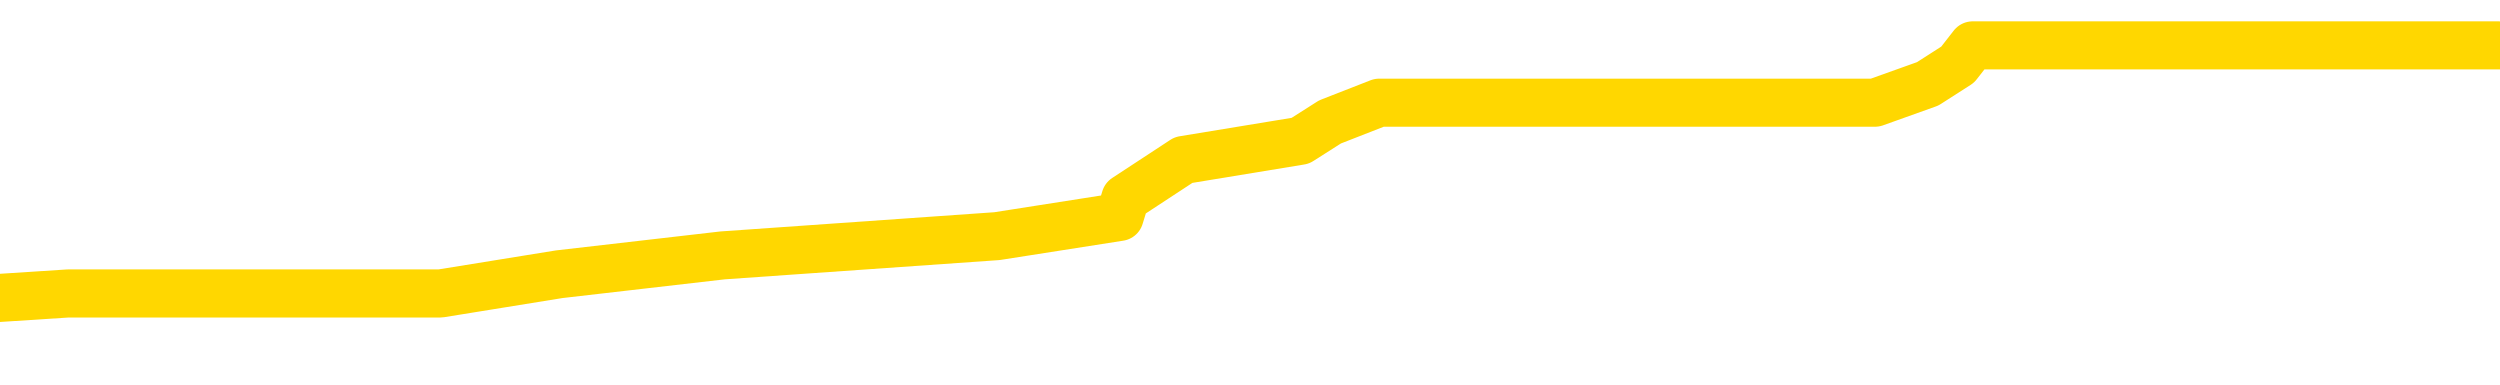 <svg xmlns="http://www.w3.org/2000/svg" version="1.1" viewBox="0 0 6500 1000">
	<path fill="none" stroke="gold" stroke-width="125" stroke-linecap="round" stroke-linejoin="round" d="M0 141050  L-1011696 141050 L-1011512 141000 L-1011022 140901 L-1010728 140852 L-1010417 140753 L-1010182 140703 L-1010129 140604 L-1010070 140505 L-1009916 140455 L-1009876 140356 L-1009743 140307 L-1009451 140257 L-1008910 140257 L-1008300 140208 L-1008252 140208 L-1007612 140158 L-1007579 140158 L-1007053 140158 L-1006920 140109 L-1006530 140009 L-1006202 139910 L-1006085 139811 L-1005874 139712 L-1005157 139712 L-1004587 139663 L-1004480 139663 L-1004305 139613 L-1004084 139514 L-1003682 139464 L-1003656 139365 L-1002729 139266 L-1002641 139167 L-1002559 139068 L-1002489 138969 L-1002191 138919 L-1002039 138820 L-1000149 138870 L-1000048 138870 L-999786 138870 L-999492 138919 L-999351 138820 L-999102 138820 L-999067 138771 L-998908 138721 L-998445 138622 L-998192 138572 L-997980 138473 L-997728 138424 L-997379 138374 L-996452 138275 L-996358 138176 L-995947 138126 L-994777 138027 L-993588 137978 L-993495 137879 L-993468 137779 L-993202 137680 L-992903 137581 L-992774 137482 L-992737 137383 L-991922 137383 L-991538 137433 L-990478 137482 L-990416 137482 L-990151 138473 L-989680 139415 L-989488 140356 L-989224 141298 L-988887 141248 L-988752 141199 L-988296 141149 L-987553 141100 L-987535 141050 L-987370 140951 L-987302 140951 L-986786 140901 L-985757 140901 L-985561 140852 L-985072 140802 L-984710 140753 L-984302 140753 L-983916 140802 L-982212 140802 L-982114 140802 L-982043 140802 L-981981 140802 L-981797 140753 L-981460 140753 L-980820 140703 L-980743 140654 L-980682 140654 L-980495 140604 L-980416 140604 L-980238 140555 L-980219 140505 L-979989 140505 L-979601 140455 L-978713 140455 L-978673 140406 L-978585 140356 L-978558 140257 L-977550 140208 L-977400 140109 L-977376 140059 L-977243 140009 L-977203 139960 L-975945 139910 L-975887 139910 L-975347 139861 L-975295 139861 L-975248 139861 L-974853 139811 L-974713 139762 L-974514 139712 L-974367 139712 L-974202 139712 L-973926 139762 L-973567 139762 L-973014 139712 L-972369 139663 L-972111 139563 L-971957 139514 L-971556 139464 L-971516 139415 L-971395 139365 L-971333 139415 L-971319 139415 L-971226 139415 L-970933 139365 L-970781 139167 L-970451 139068 L-970373 138969 L-970297 138919 L-970071 138771 L-970004 138671 L-969776 138572 L-969724 138473 L-969559 138424 L-968553 138374 L-968370 138325 L-967819 138275 L-967426 138176 L-967029 138126 L-966178 138027 L-966100 137978 L-965521 137928 L-965080 137928 L-964839 137879 L-964682 137879 L-964281 137779 L-964260 137779 L-963815 137730 L-963410 137680 L-963274 137581 L-963099 137482 L-962963 137383 L-962712 137284 L-961712 137234 L-961630 137185 L-961495 137135 L-961456 137086 L-960566 137036 L-960351 136987 L-959907 136937 L-959790 136888 L-959733 136838 L-959057 136838 L-958957 136788 L-958928 136788 L-957586 136739 L-957180 136689 L-957141 136640 L-956212 136590 L-956114 136541 L-955981 136491 L-955577 136442 L-955551 136392 L-955458 136342 L-955242 136293 L-954831 136194 L-953677 136095 L-953385 135996 L-953357 135896 L-952748 135847 L-952498 135748 L-952479 135698 L-951549 135649 L-951498 135550 L-951376 135500 L-951358 135401 L-951202 135351 L-951027 135252 L-950890 135203 L-950834 135153 L-950726 135104 L-950641 135054 L-950407 135004 L-950332 134955 L-950024 134905 L-949906 134856 L-949736 134806 L-949645 134757 L-949543 134757 L-949519 134707 L-949442 134707 L-949344 134608 L-948977 134558 L-948873 134509 L-948369 134459 L-947918 134410 L-947879 134360 L-947855 134311 L-947815 134261 L-947686 134212 L-947585 134162 L-947143 134112 L-946861 134063 L-946269 134013 L-946138 133964 L-945864 133865 L-945711 133815 L-945558 133766 L-945473 133666 L-945395 133617 L-945209 133567 L-945159 133567 L-945131 133518 L-945052 133468 L-945028 133419 L-944745 133320 L-944141 133221 L-943146 133171 L-942848 133121 L-942114 133072 L-941870 133022 L-941780 132973 L-941202 132923 L-940504 132874 L-939752 132824 L-939433 132775 L-939050 132675 L-938973 132626 L-938339 132576 L-938153 132527 L-938066 132527 L-937936 132527 L-937623 132477 L-937574 132428 L-937432 132378 L-937410 132329 L-936442 132279 L-935897 132229 L-935419 132229 L-935358 132229 L-935034 132229 L-935013 132180 L-934950 132180 L-934740 132130 L-934663 132081 L-934609 132031 L-934586 131982 L-934547 131932 L-934531 131883 L-933774 131833 L-933757 131783 L-932958 131734 L-932806 131684 L-931900 131635 L-931394 131585 L-931165 131486 L-931123 131486 L-931008 131437 L-930832 131387 L-930077 131437 L-929943 131387 L-929779 131337 L-929460 131288 L-929284 131189 L-928262 131090 L-928239 130991 L-927988 130941 L-927775 130842 L-927141 130792 L-926903 130693 L-926870 130594 L-926692 130495 L-926612 130396 L-926522 130346 L-926458 130247 L-926017 130148 L-925994 130099 L-925453 130049 L-925197 130000 L-924702 129950 L-923825 129900 L-923788 129851 L-923736 129801 L-923695 129752 L-923577 129702 L-923301 129653 L-923094 129554 L-922897 129454 L-922874 129355 L-922823 129256 L-922784 129207 L-922706 129157 L-922109 129058 L-922048 129008 L-921945 128959 L-921791 128909 L-921159 128860 L-920478 128810 L-920175 128711 L-919829 128662 L-919631 128612 L-919583 128513 L-919262 128463 L-918635 128414 L-918488 128364 L-918452 128315 L-918394 128265 L-918317 128166 L-918076 128166 L-917988 128116 L-917894 128067 L-917600 128017 L-917466 127968 L-917405 127918 L-917369 127819 L-917096 127819 L-916090 127770 L-915915 127720 L-915864 127720 L-915571 127670 L-915379 127571 L-915046 127522 L-914539 127472 L-913977 127373 L-913962 127274 L-913946 127224 L-913845 127125 L-913731 127026 L-913692 126927 L-913654 126878 L-913588 126878 L-913560 126828 L-913421 126878 L-913128 126878 L-913078 126878 L-912973 126878 L-912709 126828 L-912244 126778 L-912099 126778 L-912045 126679 L-911988 126630 L-911797 126580 L-911431 126531 L-911217 126531 L-911022 126531 L-910964 126531 L-910905 126432 L-910751 126382 L-910482 126333 L-910052 126580 L-910036 126580 L-909960 126531 L-909895 126481 L-909766 126134 L-909742 126085 L-909458 126035 L-909410 125986 L-909356 125936 L-908893 125887 L-908855 125887 L-908814 125837 L-908624 125787 L-908143 125738 L-907656 125688 L-907640 125639 L-907602 125589 L-907345 125540 L-907268 125441 L-907038 125391 L-907022 125292 L-906728 125193 L-906285 125143 L-905838 125094 L-905334 125044 L-905180 124995 L-904893 124945 L-904853 124846 L-904522 124796 L-904300 124747 L-903783 124648 L-903707 124598 L-903460 124499 L-903265 124400 L-903205 124350 L-902429 124301 L-902355 124301 L-902124 124251 L-902108 124251 L-902046 124202 L-901850 124152 L-901386 124152 L-901363 124103 L-901233 124103 L-899932 124103 L-899916 124103 L-899838 124053 L-899745 124053 L-899528 124053 L-899375 124003 L-899197 124053 L-899143 124103 L-898856 124152 L-898816 124152 L-898447 124152 L-898007 124152 L-897824 124152 L-897503 124103 L-897207 124103 L-896761 124003 L-896690 123954 L-896227 123855 L-895789 123805 L-895607 123756 L-894153 123657 L-894021 123607 L-893564 123508 L-893338 123458 L-892952 123359 L-892435 123260 L-891481 123161 L-890687 123062 L-890012 123012 L-889587 122913 L-889276 122864 L-889046 122715 L-888363 122566 L-888349 122418 L-888140 122220 L-888118 122170 L-887943 122071 L-886993 122021 L-886725 121922 L-885910 121873 L-885599 121774 L-885562 121724 L-885504 121625 L-884888 121575 L-884250 121476 L-882624 121427 L-881950 121377 L-881308 121377 L-881230 121377 L-881174 121377 L-881138 121377 L-881110 121328 L-880998 121228 L-880980 121179 L-880957 121129 L-880804 121080 L-880750 120981 L-880672 120931 L-880553 120882 L-880455 120832 L-880338 120782 L-880069 120683 L-879799 120634 L-879781 120535 L-879582 120485 L-879435 120386 L-879208 120336 L-879074 120287 L-878765 120237 L-878705 120188 L-878352 120089 L-878003 120039 L-877902 119990 L-877838 119890 L-877778 119841 L-877394 119742 L-877013 119692 L-876909 119643 L-876648 119593 L-876377 119494 L-876218 119444 L-876186 119395 L-876124 119345 L-875982 119296 L-875798 119246 L-875754 119197 L-875466 119197 L-875450 119147 L-875216 119147 L-875156 119098 L-875117 119098 L-874537 119048 L-874404 118999 L-874380 118800 L-874362 118453 L-874345 118057 L-874328 117661 L-874304 117264 L-874288 116967 L-874267 116620 L-874250 116273 L-874227 116075 L-874210 115877 L-874189 115728 L-874172 115629 L-874123 115480 L-874051 115332 L-874016 115084 L-873992 114886 L-873957 114687 L-873915 114489 L-873878 114390 L-873862 114192 L-873838 114043 L-873801 113944 L-873784 113795 L-873761 113696 L-873743 113597 L-873725 113498 L-873709 113399 L-873680 113250 L-873654 113102 L-873608 113052 L-873592 112953 L-873550 112903 L-873502 112804 L-873431 112705 L-873416 112606 L-873400 112507 L-873338 112457 L-873298 112408 L-873259 112358 L-873093 112309 L-873028 112259 L-873012 112210 L-872968 112111 L-872909 112061 L-872697 112011 L-872663 111962 L-872621 111912 L-872543 111863 L-872006 111813 L-871927 111764 L-871823 111665 L-871735 111615 L-871558 111565 L-871208 111516 L-871052 111466 L-870614 111417 L-870457 111367 L-870327 111318 L-869624 111219 L-869422 111169 L-868462 111070 L-867980 111020 L-867880 111020 L-867788 110971 L-867543 110921 L-867470 110872 L-867027 110773 L-866931 110723 L-866916 110673 L-866900 110624 L-866875 110574 L-866409 110525 L-866192 110475 L-866053 110426 L-865759 110376 L-865670 110327 L-865629 110277 L-865599 110227 L-865427 110178 L-865368 110128 L-865292 110079 L-865211 110029 L-865141 110029 L-864832 109980 L-864747 109930 L-864533 109881 L-864498 109831 L-863814 109781 L-863716 109732 L-863511 109682 L-863464 109633 L-863186 109583 L-863123 109534 L-863106 109435 L-863028 109385 L-862720 109286 L-862696 109236 L-862642 109137 L-862619 109088 L-862497 109038 L-862361 108939 L-862117 108889 L-861991 108889 L-861344 108840 L-861328 108840 L-861304 108840 L-861123 108741 L-861047 108691 L-860955 108642 L-860528 108592 L-860112 108543 L-859719 108444 L-859640 108394 L-859621 108344 L-859258 108295 L-859021 108245 L-858793 108196 L-858480 108146 L-858402 108097 L-858322 107998 L-858143 107898 L-858128 107849 L-857862 107750 L-857782 107700 L-857552 107651 L-857326 107601 L-857010 107601 L-856835 107552 L-856474 107552 L-856082 107502 L-856013 107403 L-855949 107353 L-855809 107254 L-855757 107205 L-855655 107106 L-855154 107056 L-854956 107006 L-854710 106957 L-854524 106907 L-854225 106858 L-854148 106808 L-853982 106709 L-853098 106660 L-853069 106560 L-852946 106461 L-852368 106412 L-852290 106362 L-851576 106362 L-851265 106362 L-851051 106362 L-851035 106362 L-850648 106362 L-850123 106263 L-849677 106214 L-849347 106164 L-849195 106114 L-848869 106114 L-848690 106065 L-848609 106065 L-848403 105966 L-848227 105916 L-847298 105867 L-846409 105817 L-846370 105768 L-846142 105768 L-845763 105718 L-844975 105668 L-844741 105619 L-844665 105569 L-844307 105520 L-843736 105421 L-843469 105371 L-843082 105322 L-842978 105322 L-842808 105322 L-842190 105322 L-841979 105322 L-841671 105322 L-841618 105272 L-841490 105222 L-841437 105173 L-841318 105123 L-840982 105024 L-840022 104975 L-839891 104876 L-839689 104826 L-839058 104777 L-838747 104727 L-838333 104677 L-838305 104628 L-838160 104578 L-837740 104529 L-836407 104529 L-836361 104479 L-836232 104380 L-836215 104331 L-835637 104231 L-835432 104182 L-835402 104132 L-835361 104083 L-835304 104033 L-835266 103984 L-835188 103934 L-835045 103885 L-834591 103835 L-834472 103785 L-834187 103736 L-833814 103686 L-833718 103637 L-833391 103587 L-833037 103538 L-832867 103488 L-832820 103439 L-832711 103389 L-832622 103339 L-832594 103290 L-832517 103191 L-832214 103141 L-832180 103042 L-832109 102993 L-831741 102943 L-831405 102893 L-831324 102893 L-831105 102844 L-830933 102794 L-830905 102745 L-830408 102695 L-829859 102596 L-828979 102547 L-828880 102447 L-828803 102398 L-828529 102348 L-828281 102249 L-828208 102200 L-828146 102101 L-828027 102051 L-827985 102001 L-827875 101952 L-827798 101853 L-827097 101803 L-826852 101754 L-826812 101704 L-826656 101655 L-826056 101655 L-825829 101655 L-825737 101655 L-825262 101655 L-824665 101555 L-824145 101506 L-824124 101456 L-823979 101407 L-823659 101407 L-823117 101407 L-822885 101407 L-822714 101407 L-822228 101357 L-822000 101308 L-821915 101258 L-821569 101209 L-821243 101209 L-820720 101159 L-820393 101110 L-819792 101060 L-819595 100961 L-819543 100911 L-819502 100862 L-819221 100812 L-818537 100713 L-818226 100664 L-818201 100564 L-818010 100515 L-817788 100465 L-817701 100416 L-817038 100317 L-817014 100267 L-816792 100168 L-816462 100118 L-816110 100019 L-815905 99970 L-815672 99871 L-815415 99821 L-815225 99722 L-815178 99672 L-814951 99623 L-814916 99573 L-814760 99524 L-814545 99474 L-814372 99425 L-814281 99375 L-814003 99326 L-813760 99276 L-813444 99226 L-813018 99226 L-812981 99226 L-812497 99226 L-812264 99226 L-812052 99177 L-811826 99127 L-811276 99127 L-811029 99078 L-810195 99078 L-810139 99028 L-810118 98979 L-809960 98929 L-809498 98880 L-809457 98830 L-809117 98731 L-808984 98681 L-808761 98632 L-808189 98582 L-807717 98533 L-807523 98483 L-807330 98434 L-807140 98384 L-807039 98334 L-806670 98285 L-806624 98235 L-806543 98186 L-805249 98136 L-805201 98087 L-804933 98087 L-804787 98087 L-804237 98087 L-804120 98037 L-804038 97988 L-803679 97938 L-803455 97888 L-803174 97839 L-802845 97740 L-802337 97690 L-802224 97641 L-802145 97591 L-801981 97542 L-801687 97542 L-801218 97542 L-801021 97591 L-800971 97591 L-800321 97542 L-800199 97492 L-799745 97492 L-799709 97443 L-799241 97393 L-799130 97343 L-799114 97294 L-798898 97294 L-798717 97244 L-798186 97244 L-797156 97244 L-796956 97195 L-796498 97145 L-795550 97046 L-795451 96997 L-795097 96897 L-795037 96848 L-795022 96798 L-794987 96749 L-794617 96699 L-794497 96650 L-794255 96600 L-794092 96551 L-793904 96501 L-793783 96451 L-792713 96352 L-791855 96303 L-791642 96204 L-791545 96154 L-791371 96055 L-791038 96005 L-790966 95956 L-790908 95906 L-790733 95906 L-790344 95857 L-790109 95807 L-789998 95758 L-789881 95708 L-788900 95659 L-788874 95609 L-788280 95510 L-788247 95510 L-788099 95460 L-787814 95411 L-786903 95411 L-785956 95411 L-785803 95361 L-785701 95361 L-785569 95312 L-785426 95262 L-785400 95213 L-785286 95163 L-785067 95113 L-784386 95064 L-784257 95014 L-783953 94965 L-783713 94866 L-783381 94816 L-782742 94767 L-782400 94667 L-782338 94618 L-782182 94618 L-781261 94618 L-780790 94618 L-780747 94618 L-780734 94568 L-780692 94519 L-780670 94469 L-780644 94420 L-780500 94370 L-780077 94321 L-779742 94321 L-779551 94271 L-779122 94271 L-778934 94222 L-778545 94122 L-778011 94073 L-777638 94023 L-777617 94023 L-777367 93974 L-777249 93924 L-777173 93875 L-777037 93825 L-776998 93776 L-776918 93726 L-776523 93676 L-776027 93627 L-775916 93528 L-775742 93478 L-775434 93429 L-774987 93379 L-774664 93330 L-774521 93230 L-774094 93131 L-773941 93032 L-773886 92933 L-773072 92884 L-773052 92834 L-772680 92784 L-772623 92784 L-771494 92735 L-771427 92735 L-770868 92685 L-770674 92636 L-770537 92586 L-770304 92537 L-769957 92487 L-769922 92388 L-769887 92338 L-769819 92239 L-769470 92190 L-769298 92140 L-768813 92091 L-768796 92041 L-768471 91992 L-768314 91942 L-767173 91843 L-767148 91793 L-766956 91694 L-766763 91645 L-766513 91595 L-766495 91546 L-765475 91496 L-765178 91446 L-765102 91397 L-764966 91298 L-764790 91248 L-764213 91149 L-763998 91100 L-763934 91050 L-763803 91000 L-763767 90901 L-763243 90852 L-763105 110376 L-763091 110376 L-763068 110376 L-763048 110376 L-762821 90802 L-762045 90802 L-762003 90802 L-761636 90802 L-761557 90753 L-761505 90703 L-760832 90654 L-760090 90604 L-759665 90604 L-759217 90555 L-758156 90505 L-757844 90406 L-757434 90406 L-757362 90356 L-756838 90356 L-756743 90356 L-756725 90356 L-756280 90307 L-756095 90208 L-755315 90109 L-754642 90059 L-754230 89910 L-753998 89811 L-753858 89762 L-753776 89663 L-753756 89613 L-753680 89613 L-753552 89563 L-753235 89613 L-753010 89613 L-752685 89563 L-752623 89563 L-752253 89563 L-752220 89563 L-752011 89563 L-751344 89563 L-751267 89563 L-751109 89464 L-750998 89464 L-750671 89415 L-750517 89365 L-750176 89365 L-750119 89266 L-749780 89167 L-749577 89117 L-749524 89018 L-748147 88969 L-748018 88919 L-747584 88870 L-747264 88820 L-746436 88721 L-746313 88671 L-745582 88572 L-745426 88473 L-745385 88424 L-745332 88374 L-745308 88325 L-745194 88275 L-744898 88225 L-744608 88176 L-744554 88126 L-744433 88077 L-744403 88027 L-744303 87978 L-743859 87978 L-743708 87928 L-742872 87928 L-742330 87879 L-741996 87879 L-741980 87829 L-741904 87779 L-741788 87730 L-741594 87680 L-741329 87631 L-740495 87581 L-740398 87532 L-739877 87482 L-739835 87433 L-739736 87383 L-738908 87383 L-738773 87333 L-738434 87333 L-737880 87284 L-737500 87234 L-737337 87185 L-737027 87135 L-736215 87086 L-735909 87036 L-735640 87036 L-735319 87036 L-734998 87086 L-734722 87086 L-733894 86987 L-733798 86937 L-733706 86788 L-733601 86640 L-733215 86491 L-732735 86392 L-732718 86342 L-732600 86293 L-732232 86194 L-732137 86144 L-731303 86045 L-731226 85996 L-730926 85946 L-730836 85896 L-730428 85797 L-730318 85698 L-729619 85649 L-729146 85599 L-729086 85550 L-728867 85450 L-728593 85401 L-728480 85351 L-727453 85302 L-727066 85252 L-727046 85203 L-726713 85153 L-726469 85104 L-726035 85054 L-725925 85004 L-725808 84955 L-725356 84856 L-724766 84806 L-724429 84757 L-722536 84707 L-722423 84608 L-722211 84558 L-720892 84509 L-720786 73359 L-720720 62358 L-720684 52200 L-720622 52200 L-720122 63250 L-719447 74152 L-719425 84212 L-719155 84112 L-718187 84112 L-717498 84063 L-717336 84013 L-716795 83964 L-716705 83914 L-715686 83865 L-714738 83766 L-714372 83815 L-714270 83865 L-713681 83865 L-713622 83865 L-713522 83815 L-713081 83716 L-712974 83666 L-712532 83617 L-711532 83468 L-711276 83320 L-711173 83171 L-711043 83072 L-710676 82973 L-710095 82874 L-710064 82824 L-709749 82775 L-707766 82725 L-707650 82675 L-707583 82675 L-707224 82626 L-705605 82576 L-705428 82576 L-705283 82576 L-704461 82626 L-704408 82675 L-704354 82675 L-703919 82675 L-702939 82725 L-702865 82725 L-701781 82675 L-701567 82675 L-700851 82576 L-700463 82527 L-700244 82428 L-699925 82329 L-699431 82229 L-699303 82180 L-699074 82081 L-698842 81982 L-698783 81932 L-698493 81883 L-698221 81783 L-697191 81734 L-695526 81684 L-695107 81635 L-694970 81585 L-694813 81585 L-694508 81536 L-694280 81437 L-694122 81387 L-693962 81288 L-693793 81189 L-693746 81139 L-693693 81090 L-693671 81090 L-693285 81040 L-693035 81040 L-692765 81040 L-692604 81040 L-692514 81040 L-690855 81040 L-690690 81090 L-690310 81040 L-689850 81040 L-689241 80941 L-688148 80891 L-687716 80842 L-687685 80792 L-687623 80743 L-687605 80693 L-685901 80644 L-685859 80594 L-685393 80545 L-685206 80495 L-685174 80396 L-684579 80346 L-684529 80297 L-684206 80247 L-684156 80198 L-683945 80148 L-683927 80099 L-683661 80000 L-683608 79950 L-683139 79900 L-682629 79801 L-682550 79801 L-682256 79752 L-682239 79702 L-682201 79653 L-682130 79603 L-681973 79554 L-681026 79554 L-680970 79554 L-680449 79554 L-680257 79504 L-680156 79504 L-679930 79454 L-679420 79454 L-679032 80792 L-678963 80792 L-678614 80743 L-678257 80693 L-677129 79256 L-677077 79157 L-676851 79108 L-676817 79058 L-676692 78959 L-676593 78959 L-676329 78959 L-675588 79008 L-675010 79008 L-674716 79008 L-674011 79008 L-673832 78959 L-673809 78959 L-673173 78909 L-672861 78860 L-672465 78860 L-672435 78810 L-672414 78761 L-672261 78711 L-671575 78711 L-671559 78711 L-671219 78711 L-670946 78662 L-670909 78612 L-670853 78513 L-670831 78463 L-670759 78414 L-670427 78364 L-670321 78315 L-670292 78216 L-670094 78166 L-669941 78116 L-669073 78067 L-668511 77968 L-668495 77968 L-668394 77918 L-668291 77968 L-668145 77968 L-668067 77968 L-668029 77918 L-667973 77869 L-667900 77819 L-667755 77770 L-667273 77770 L-666869 77720 L-666002 77770 L-665982 77770 L-665725 77770 L-665648 77770 L-665619 77720 L-665609 77621 L-665591 77571 L-665298 77522 L-665259 77472 L-665187 77423 L-665113 77373 L-664908 77324 L-664749 77175 L-664447 77026 L-664370 76828 L-664353 76679 L-664136 76580 L-663905 76580 L-663795 76630 L-663425 76679 L-663267 76679 L-663036 76679 L-662867 76679 L-662722 76630 L-662590 76580 L-661314 76481 L-660911 76382 L-660850 76333 L-660733 76233 L-660308 76184 L-660293 76085 L-660231 76035 L-659958 75936 L-659845 75887 L-659563 75787 L-659285 75738 L-658860 75639 L-658838 75589 L-658760 75540 L-658634 75490 L-658048 75441 L-657656 75391 L-657321 75341 L-656732 75292 L-656630 75292 L-656459 75242 L-656323 75242 L-655495 75193 L-654310 75143 L-654274 75094 L-654218 75094 L-653998 75044 L-653793 75044 L-653638 75044 L-653381 74995 L-653305 74945 L-652762 74895 L-652726 74846 L-652477 74796 L-652090 74747 L-651264 74697 L-650906 74648 L-650595 74648 L-650337 74598 L-650114 74549 L-649707 74499 L-649591 74449 L-649408 74400 L-649354 74400 L-649166 74350 L-648995 74301 L-648966 74251 L-648686 74202 L-648376 74152 L-648237 74103 L-647928 74053 L-647734 74053 L-647718 74003 L-646999 74003 L-646865 73904 L-646568 73855 L-646477 73805 L-645877 73805 L-645838 73756 L-645760 73706 L-645140 73657 L-644988 73557 L-644947 73508 L-644637 73458 L-644445 73409 L-644252 73310 L-644196 73211 L-643888 73161 L-643835 73111 L-643781 73161 L-643755 73161 L-643630 73161 L-642820 73111 L-642743 73062 L-642203 73012 L-641934 72963 L-641274 72913 L-640367 72864 L-640125 72814 L-639593 72765 L-639376 72715 L-638268 72765 L-638218 72765 L-637443 72765 L-636895 72715 L-636784 72666 L-636631 72566 L-636576 72517 L-636410 72467 L-636033 72418 L-635586 72368 L-635531 72319 L-635376 72269 L-634697 72220 L-634476 72170 L-633958 72120 L-633110 72021 L-633094 71972 L-631303 71922 L-630748 71873 L-630631 71823 L-629625 71774 L-629589 71724 L-629356 71724 L-629263 71724 L-629223 71724 L-628891 71674 L-628539 71625 L-628274 71526 L-627988 71476 L-627677 71377 L-627423 71278 L-627329 71228 L-626839 71179 L-626632 71129 L-626066 71080 L-625952 71129 L-625600 71080 L-625549 71080 L-625509 71080 L-624906 70981 L-624172 70882 L-623590 70782 L-623355 70683 L-622815 70535 L-622662 70436 L-622160 70386 L-621951 70287 L-621928 70287 L-621869 70237 L-620906 70237 L-620729 70188 L-620287 70138 L-620262 70039 L-620107 69990 L-620026 69990 L-619875 70039 L-619229 70039 L-619179 69990 L-618059 69940 L-617075 69890 L-617013 69841 L-616293 69791 L-615428 69742 L-615049 69692 L-614830 69692 L-614071 69643 L-614019 69593 L-613709 69494 L-612858 69494 L-612665 69444 L-612488 69395 L-612264 69395 L-612137 69345 L-611945 69345 L-611713 69296 L-611543 69345 L-611257 69296 L-610977 69296 L-610894 69246 L-610723 69197 L-610707 69098 L-610553 69048 L-610514 68999 L-609738 68949 L-609662 68949 L-609430 68850 L-609003 68800 L-608657 68751 L-608074 68701 L-607805 68701 L-607546 68701 L-607417 68602 L-607401 68553 L-607287 68503 L-607263 68453 L-607029 68404 L-606993 68354 L-605677 68354 L-605621 68305 L-604942 68206 L-604370 68206 L-604244 68206 L-604091 68206 L-604014 68206 L-603702 68107 L-603429 68057 L-603340 67958 L-603238 67958 L-602310 67908 L-602234 67908 L-601870 67908 L-601846 67859 L-601809 67809 L-601034 67710 L-600942 67661 L-600802 67611 L-600400 67561 L-600139 67561 L-599895 67611 L-599681 67561 L-599600 67561 L-599524 67561 L-599448 67561 L-599261 67611 L-599194 67611 L-598945 67611 L-598890 67561 L-598752 67512 L-598672 67413 L-598559 67363 L-598336 67314 L-598172 67264 L-598131 67215 L-597961 67165 L-597590 67115 L-597576 67066 L-597460 67016 L-596738 66967 L-596702 66917 L-596569 66917 L-596222 66868 L-595810 66868 L-595774 66868 L-595696 66818 L-595657 66769 L-595293 66719 L-595089 66669 L-595074 66620 L-594728 66570 L-594380 66570 L-594054 66570 L-593952 66521 L-593800 66521 L-593605 66471 L-593374 66471 L-593281 66471 L-593125 66471 L-593048 66471 L-593008 66422 L-592894 66372 L-592871 66323 L-592620 66323 L-592481 66223 L-591903 66075 L-591075 65976 L-590587 65877 L-590466 65827 L-590428 65777 L-590415 65728 L-590263 65629 L-590162 65530 L-589929 65480 L-589538 65381 L-589234 65332 L-589218 65282 L-589048 65232 L-588809 65133 L-588213 65133 L-587609 65084 L-587569 65084 L-587529 65084 L-587376 65034 L-587323 64985 L-587260 64935 L-587192 64886 L-587137 64786 L-587112 64737 L-587065 64687 L-586971 64588 L-586834 64539 L-586680 64489 L-586548 64440 L-586507 64440 L-586472 64390 L-586410 64340 L-586137 64241 L-585822 64192 L-585781 64093 L-585696 64043 L-585519 63994 L-585281 63944 L-584924 63894 L-584894 63845 L-584325 63795 L-584202 63746 L-583966 63696 L-583943 63696 L-583662 63647 L-583376 63647 L-583121 63647 L-582549 63597 L-582252 63548 L-582176 63498 L-581477 63448 L-581399 63399 L-581364 63349 L-581338 63300 L-581286 63201 L-581093 63151 L-580952 63052 L-580917 63002 L-580876 62953 L-580281 62903 L-580049 62854 L-579765 63201 L-579711 63498 L-579637 63845 L-579559 64142 L-579322 64043 L-579078 63994 L-578943 63944 L-578836 63894 L-578757 63845 L-578370 63746 L-578243 63696 L-578090 63647 L-578052 63597 L-577907 63548 L-577685 63498 L-577511 63448 L-577442 63399 L-576621 63300 L-576604 63300 L-576310 63250 L-575522 63201 L-575212 63201 L-575066 63151 L-574838 63102 L-574637 63002 L-573700 62953 L-573664 62903 L-573641 62854 L-573600 62755 L-573332 62705 L-572735 62656 L-572671 62606 L-572636 62556 L-572619 62507 L-571924 62507 L-571722 62507 L-571690 62507 L-571357 62507 L-571249 62457 L-570625 62358 L-570120 62309 L-570083 62210 L-569641 62210 L-569545 62160 L-569386 62160 L-569073 62160 L-569061 62160 L-568620 62210 L-568138 62259 L-568009 62259 L-567689 62259 L-567621 62210 L-567317 62210 L-567141 62160 L-566947 62111 L-566704 62011 L-566507 61912 L-566481 61813 L-565903 61764 L-565833 61714 L-565424 61665 L-565369 61615 L-565323 61565 L-564959 61516 L-564813 61466 L-564607 61417 L-564511 61417 L-564356 61367 L-564295 61318 L-564147 61219 L-564046 61169 L-563489 61169 L-563467 61268 L-563295 61318 L-562753 61367 L-562692 61367 L-562638 61268 L-562610 61169 L-562538 61119 L-562522 61020 L-562459 60971 L-562422 60872 L-562268 60822 L-561942 60773 L-561376 60723 L-561361 60673 L-561299 60574 L-561198 60475 L-561152 60475 L-560909 60426 L-560487 60426 L-560332 60426 L-558590 60327 L-558049 60277 L-557105 60227 L-556696 60178 L-556155 60079 L-555959 60029 L-555790 59980 L-555494 59930 L-555380 59881 L-555364 59881 L-555209 59831 L-555070 59781 L-554993 59682 L-554861 59682 L-554513 59682 L-554143 59732 L-553545 59732 L-553369 59732 L-553213 59682 L-552944 59633 L-552792 59633 L-552501 59781 L-552477 59881 L-552394 59980 L-552167 60079 L-551467 60029 L-551340 59980 L-550909 59930 L-550815 59881 L-549610 59881 L-549561 59831 L-549268 59831 L-548864 59781 L-548589 59682 L-548569 59633 L-548452 59583 L-548375 59534 L-548194 59484 L-547714 59435 L-547263 59335 L-546852 59286 L-546822 59236 L-546403 59187 L-546289 59187 L-546171 59187 L-546156 59187 L-545962 59137 L-545940 59038 L-545708 58989 L-545265 58939 L-544945 58840 L-544481 58840 L-544315 58790 L-544160 58741 L-544005 58741 L-543551 58741 L-543232 58741 L-543177 58790 L-542806 58790 L-542768 58840 L-542442 58840 L-542325 58790 L-542226 58741 L-541900 58642 L-541513 58592 L-541253 58543 L-540894 58444 L-540638 58394 L-538467 58344 L-538418 58295 L-538396 58245 L-537984 58245 L-537922 58245 L-537852 58295 L-537622 58295 L-537311 58245 L-537007 58146 L-536963 58097 L-536655 58047 L-536522 57998 L-536306 57948 L-535594 57898 L-535439 57898 L-535300 57849 L-535151 57849 L-535130 57849 L-534936 57799 L-534911 57750 L-534819 57700 L-534798 57651 L-534781 57601 L-534681 57552 L-533752 57502 L-533294 57502 L-532203 57403 L-531780 57403 L-531376 57353 L-531337 57304 L-531084 57254 L-530309 57155 L-530293 57106 L-530269 57056 L-530076 57006 L-529339 56957 L-529070 56907 L-529030 56858 L-528631 56759 L-528606 56709 L-527817 56660 L-527137 56610 L-525765 56560 L-525495 56511 L-525447 56461 L-524909 56362 L-524876 56313 L-524774 56214 L-524451 56164 L-524371 56114 L-524102 56114 L-523190 56065 L-523051 56065 L-522802 55966 L-522257 55966 L-521835 55916 L-521642 55867 L-521626 55867 L-521488 55768 L-521394 55718 L-521267 55668 L-521007 55619 L-520982 55520 L-520891 55470 L-520581 55421 L-520521 55371 L-520404 55371 L-520054 55371 L-519243 55371 L-519012 55272 L-518183 55272 L-517951 55173 L-517734 55123 L-517216 55123 L-516578 55074 L-516162 55024 L-515839 54975 L-515358 54925 L-514933 54925 L-514872 54876 L-514523 54876 L-514483 54826 L-514469 54777 L-514369 54677 L-514324 54677 L-513839 54628 L-513037 54628 L-512703 54628 L-511621 54578 L-511141 54529 L-511118 54479 L-510978 54430 L-510423 54380 L-509726 54331 L-509417 54281 L-509195 54231 L-509091 54182 L-508988 54083 L-508317 54033 L-508223 53984 L-508201 53984 L-508123 53934 L-507946 53934 L-507773 53934 L-507593 53885 L-507579 53835 L-507503 53785 L-507339 53736 L-506824 53686 L-506808 53637 L-506668 53637 L-506305 53587 L-506281 53587 L-506150 53538 L-506126 53488 L-505763 53439 L-505238 53339 L-505144 53290 L-504928 53191 L-504835 53141 L-504811 53092 L-504346 53042 L-504269 53042 L-503867 52993 L-503417 52993 L-502165 52943 L-502126 52893 L-501695 52844 L-501662 52794 L-500943 52745 L-500767 52695 L-500631 52646 L-500324 52596 L-500269 52547 L-500245 52447 L-500228 52348 L-500053 52299 L-499864 52249 L-499356 52249 L-498983 51853 L-498644 51407 L-498606 51010 L-497887 50664 L-497793 50614 L-497755 50564 L-497213 50564 L-497190 50515 L-496787 50465 L-496361 50416 L-496091 50416 L-495911 50366 L-495665 50267 L-495642 50218 L-495585 50118 L-494969 50069 L-494466 50019 L-494079 50019 L-493460 50069 L-493244 50069 L-493089 50118 L-491796 50019 L-491697 49970 L-491255 49871 L-490923 49821 L-490623 49722 L-490380 49672 L-489645 49573 L-489066 49524 L-488237 49474 L-488137 49425 L-487579 49375 L-487441 49326 L-485799 49276 L-485738 49276 L-485644 49276 L-484677 49276 L-484500 49226 L-484213 49226 L-483995 49226 L-483917 49177 L-483645 49177 L-483530 49127 L-483377 49078 L-483067 49028 L-482988 48979 L-482897 48979 L-482820 48929 L-482704 48929 L-482525 48880 L-482433 48830 L-482394 48780 L-481891 48780 L-481673 48731 L-481543 48731 L-481388 48681 L-481334 48632 L-481209 48632 L-480824 48582 L-480316 48533 L-480243 48483 L-479763 48434 L-479686 48384 L-479586 48384 L-479353 48334 L-478888 48334 L-478658 48334 L-478641 48334 L-478409 48334 L-478254 48334 L-478193 48334 L-478000 48285 L-477729 48186 L-476978 48136 L-476024 48136 L-475988 48087 L-475764 48087 L-475324 48087 L-475043 47988 L-474695 47938 L-473626 47888 L-472698 47888 L-472567 47888 L-472520 47888 L-472451 47839 L-472296 47839 L-472219 47740 L-472045 47641 L-471610 47542 L-471406 47492 L-471346 47393 L-470763 47343 L-470609 47244 L-470494 47195 L-470453 47145 L-470284 47096 L-470147 47046 L-469936 46947 L-469858 46897 L-469835 46848 L-469626 46749 L-469216 46699 L-469192 46650 L-468969 46600 L-468823 46551 L-468789 46501 L-468775 46451 L-468753 46402 L-468520 46352 L-468334 46303 L-468117 46253 L-468091 46204 L-467402 46154 L-467299 46105 L-467263 46055 L-467243 46005 L-467048 45956 L-466995 45906 L-466878 45807 L-466797 45807 L-466686 45758 L-466371 45708 L-465912 45659 L-465657 45609 L-465423 45510 L-465293 45460 L-464940 45411 L-464881 45361 L-464728 45312 L-464156 45213 L-464070 45163 L-463916 45064 L-463620 44965 L-463250 44866 L-462947 44767 L-462871 44717 L-462466 44667 L-462298 44667 L-462154 44667 L-461614 44667 L-461553 44667 L-461537 44568 L-461371 44519 L-461165 44469 L-461091 44469 L-460998 44420 L-460588 44370 L-460573 44321 L-460549 44321 L-460356 44271 L-460279 44717 L-460108 45163 L-460046 45559 L-460031 46005 L-459516 45956 L-459295 45906 L-458676 45807 L-458422 45758 L-458228 45708 L-458189 45659 L-458116 45659 L-458051 45659 L-457400 45659 L-457361 45708 L-457187 45708 L-457121 45708 L-456447 45708 L-456058 45609 L-455796 45559 L-455559 45510 L-455481 45411 L-455465 45312 L-455263 45262 L-454893 45163 L-454667 45113 L-454032 45064 L-454012 45064 L-453624 45014 L-453531 45014 L-453473 44965 L-453197 44915 L-452887 44915 L-452810 44866 L-451959 44915 L-451616 45163 L-451179 45460 L-450745 45708 L-450250 45956 L-450101 45906 L-449832 45956 L-448594 46005 L-448538 46105 L-446774 46154 L-446583 46105 L-445573 46055 L-445422 46005 L-445047 46105 L-444726 46204 L-444120 46303 L-444051 46402 L-443874 46352 L-443045 46303 L-442906 46253 L-442520 46204 L-442335 46154 L-442292 46105 L-442172 46055 L-441962 46005 L-441515 45906 L-441166 45857 L-441034 45807 L-440625 45758 L-440275 45758 L-439990 45708 L-439796 45659 L-439641 45659 L-439478 45609 L-439409 45559 L-439309 45559 L-439076 45510 L-438960 45510 L-438906 45460 L-438365 45460 L-437900 45411 L-436718 45411 L-436585 45411 L-436560 45411 L-436508 45411 L-435840 45411 L-434805 45312 L-434611 45262 L-434432 45213 L-434280 45213 L-434239 45163 L-434224 45163 L-434163 45113 L-433838 45064 L-432677 45014 L-432484 44965 L-432306 44915 L-431192 44866 L-430333 44816 L-430226 44816 L-429753 44767 L-429560 44767 L-427238 44717 L-427161 44667 L-427040 44568 L-427005 44519 L-426968 44420 L-426873 44271 L-426658 44172 L-426076 44073 L-425690 44023 L-424917 43974 L-424839 43924 L-424142 43924 L-423601 43924 L-423560 43875 L-423430 43875 L-422965 43825 L-422927 43776 L-422792 43726 L-422424 43676 L-422394 43627 L-422244 43627 L-421844 43577 L-420020 43627 L-419213 43577 L-418494 43577 L-418478 43577 L-418164 43478 L-417602 43429 L-417101 43379 L-416582 43330 L-416560 43280 L-414816 43230 L-414647 43181 L-414452 43131 L-413558 43082 L-413039 42983 L-412829 42933 L-412571 42884 L-411862 42834 L-410911 42784 L-410253 42735 L-410214 42636 L-409927 42586 L-409845 42537 L-409749 42537 L-409617 42487 L-409540 42487 L-408805 42487 L-408468 42438 L-408418 42487 L-408163 42487 L-407877 42438 L-407451 42438 L-406871 42388 L-406612 42388 L-406460 42338 L-406213 42338 L-406174 42338 L-405377 42289 L-405340 42239 L-405162 42239 L-404753 42140 L-404525 42140 L-404448 42140 L-404317 42140 L-404201 42091 L-403853 42041 L-403789 41992 L-403637 41942 L-402896 41892 L-402785 41843 L-402615 41793 L-402576 41744 L-402281 41744 L-401879 41744 L-401703 41744 L-401609 41744 L-401299 41694 L-400498 41645 L-400039 41546 L-399519 41496 L-399031 41446 L-398335 41397 L-397289 41347 L-397020 41347 L-396966 41298 L-396805 41298 L-396554 41298 L-396308 41248 L-396229 41199 L-396015 41100 L-395703 41050 L-395239 40951 L-395225 40901 L-394929 40901 L-394915 40852 L-393924 40802 L-393252 40753 L-392917 40654 L-392300 40654 L-392164 40604 L-391525 40555 L-391394 40505 L-390443 40406 L-390344 40307 L-389784 40257 L-389376 40257 L-388948 40257 L-388856 40208 L-388022 40208 L-387658 40208 L-387619 40257 L-387487 40307 L-387310 40307 L-387093 40307 L-387039 40257 L-386882 40158 L-386630 40109 L-385529 40059 L-385452 40009 L-385232 39960 L-385101 39861 L-385065 39811 L-384872 39762 L-384772 39712 L-384289 39663 L-384004 39613 L-383844 39563 L-383749 39464 L-383478 39415 L-383208 39365 L-383192 39167 L-383053 39018 L-382915 38870 L-382589 38671 L-382280 38572 L-382239 38523 L-382163 38424 L-382047 38374 L-381197 38275 L-380871 38225 L-380539 38176 L-380406 38176 L-380190 38176 L-380174 38176 L-379494 38176 L-379400 38077 L-379377 38027 L-379361 37928 L-379323 37879 L-378911 37779 L-378642 37730 L-378602 37680 L-378233 37680 L-378023 37631 L-376941 37631 L-376924 37581 L-376896 37532 L-376875 37532 L-376498 37433 L-376243 37383 L-375995 37284 L-375856 37185 L-375724 37135 L-375392 37086 L-375299 37036 L-375238 36987 L-374680 36937 L-374619 36888 L-374463 36838 L-374269 36788 L-374077 36739 L-374061 36689 L-374022 36640 L-373984 36590 L-373713 36541 L-373590 36491 L-373557 36442 L-373458 36442 L-373302 36442 L-373161 36442 L-372877 36392 L-372552 36392 L-371856 36342 L-371833 36342 L-371323 36342 L-370478 36342 L-370114 36293 L-369960 36243 L-369356 36243 L-369186 36243 L-369125 36243 L-369070 36194 L-368014 36144 L-367996 36144 L-367090 36144 L-367069 36144 L-366902 36095 L-366659 36095 L-366609 36045 L-366555 35946 L-366417 35896 L-366378 35847 L-365450 35797 L-365394 35797 L-365272 35797 L-365201 35797 L-365085 35797 L-364906 35847 L-363924 35797 L-363785 35797 L-363667 35698 L-363372 35599 L-363125 35550 L-363088 35500 L-363034 35550 L-363012 35550 L-362879 35550 L-362800 35550 L-362662 35500 L-362040 35500 L-361873 35450 L-361409 35450 L-361232 35351 L-361216 35302 L-361155 35252 L-361039 35203 L-360556 35153 L-359861 35104 L-359488 35054 L-359319 35004 L-358353 34955 L-358198 34905 L-358020 34905 L-357927 34856 L-357672 34856 L-357501 34856 L-356854 34806 L-356844 34806 L-356263 34757 L-356125 34757 L-356070 34658 L-355335 34608 L-355296 34558 L-355219 34558 L-354577 34509 L-353802 34509 L-353710 34459 L-353661 34459 L-353646 34410 L-353609 34410 L-353593 34311 L-353530 34261 L-353514 34212 L-353494 34212 L-353339 34162 L-353300 34112 L-353284 34063 L-353245 34013 L-353106 33964 L-353029 33914 L-352665 33865 L-352317 33815 L-351543 33766 L-350941 33716 L-350745 33666 L-350515 33666 L-350377 33617 L-349739 33617 L-349449 33567 L-349428 33567 L-348968 33518 L-348735 33518 L-348680 33468 L-348641 33419 L-348138 33369 L-347588 33320 L-346800 33270 L-345677 33270 L-344783 33221 L-344695 33221 L-344396 33171 L-344324 33121 L-344208 33072 L-343031 33022 L-342683 32973 L-342661 32923 L-342141 32874 L-341995 32824 L-341886 32775 L-341677 32725 L-341522 32675 L-341500 32626 L-341306 32576 L-341229 32527 L-341085 32477 L-340284 32428 L-340138 32378 L-339858 32329 L-339681 32279 L-339372 32229 L-338560 32180 L-337631 32180 L-336040 32130 L-335796 32081 L-335155 32031 L-334960 31982 L-334882 31932 L-334365 31883 L-334132 31883 L-334109 31833 L-333977 31833 L-333638 31783 L-333627 31734 L-333411 31684 L-333374 31635 L-332832 31585 L-332304 31486 L-332236 31437 L-331943 31387 L-331395 31288 L-331360 31238 L-331307 31189 L-331208 31090 L-330975 31090 L-330395 31090 L-330298 31139 L-330223 31139 L-329892 31090 L-329142 31040 L-329102 30991 L-328423 30991 L-328268 30991 L-327942 30941 L-327726 30891 L-327494 30891 L-327198 30842 L-326952 30792 L-326601 30743 L-326548 30693 L-325788 30644 L-325095 30545 L-324744 30445 L-324281 30396 L-323647 30346 L-323238 30297 L-323160 30346 L-322734 30346 L-322092 30297 L-321923 30297 L-321181 30247 L-320993 30198 L-320698 30148 L-320126 30099 L-320101 30049 L-319081 30049 L-318595 30000 L-318501 30000 L-318440 29950 L-318152 29900 L-317866 29851 L-317805 29801 L-317625 29801 L-316914 29752 L-316738 29702 L-316540 29653 L-316388 29603 L-316296 29554 L-316234 29504 L-315692 29504 L-315382 29454 L-315290 29355 L-315213 29256 L-314645 29207 L-314555 29207 L-314300 29108 L-313973 29008 L-313936 28860 L-313781 28711 L-313549 28662 L-313227 28612 L-312094 28562 L-311895 28513 L-311370 28463 L-311125 28463 L-310879 28414 L-310799 28364 L-310779 28265 L-310703 28216 L-310647 28116 L-310570 28067 L-310531 28017 L-310352 27918 L-310315 27869 L-310084 27819 L-308846 27770 L-308519 27720 L-308479 27621 L-307698 27571 L-307551 27522 L-306559 27472 L-306353 27472 L-305927 27472 L-305800 27472 L-305395 27522 L-305307 27472 L-304650 27423 L-303943 27373 L-303335 27324 L-303142 27274 L-302909 27175 L-302290 27125 L-301994 27026 L-301555 26977 L-301400 26927 L-301245 26878 L-300489 26778 L-300139 26729 L-299737 26729 L-299698 26679 L-298692 26679 L-298372 26679 L-298125 26630 L-297425 26531 L-297352 26481 L-297040 26432 L-295959 26382 L-295768 26333 L-295534 26333 L-295339 26283 L-294839 26233 L-294085 26233 L-293972 26233 L-293771 26233 L-293730 26184 L-293638 26134 L-293325 26085 L-293236 26035 L-293120 25986 L-292802 25986 L-292733 25936 L-292709 25887 L-292347 25837 L-292308 25787 L-292091 25738 L-291588 25787 L-290986 25837 L-290775 25936 L-290621 25986 L-290584 25986 L-290540 25887 L-290505 25837 L-290372 25787 L-289963 25738 L-289592 25688 L-289539 25639 L-289522 25589 L-289444 25540 L-289034 25490 L-288880 25441 L-288865 25341 L-288825 25292 L-288647 25193 L-288571 25143 L-288339 25094 L-287549 25044 L-287472 25044 L-286737 24945 L-286581 24895 L-286341 24796 L-286280 24697 L-286194 24648 L-286172 24549 L-286054 24449 L-286039 24350 L-285978 24251 L-285940 24202 L-285846 24152 L-285824 24152 L-285708 24103 L-285475 24053 L-285305 23954 L-284485 23954 L-284084 23904 L-283928 23904 L-283423 23904 L-283309 23904 L-282713 23904 L-282338 23855 L-282287 23855 L-282093 23805 L-281396 23805 L-281358 23756 L-281213 23756 L-280988 23706 L-280726 23657 L-280353 23607 L-279927 23557 L-279798 23508 L-279778 23409 L-279284 23409 L-278588 23359 L-278356 23409 L-278202 23409 L-277234 23409 L-277009 23458 L-276731 23458 L-276716 23409 L-276190 23359 L-275661 23310 L-275513 23260 L-275493 23211 L-274951 23161 L-274642 23111 L-274524 23012 L-274332 22913 L-274196 22814 L-273869 22765 L-273752 22715 L-273442 22715 L-273016 22666 L-272961 22666 L-272728 22715 L-272631 22715 L-272498 22715 L-272202 22715 L-272088 22666 L-271723 22616 L-271411 22616 L-270928 22566 L-270757 22517 L-270509 22467 L-270293 22418 L-269768 22368 L-269581 22269 L-269226 22220 L-268590 22170 L-268436 22071 L-267695 22021 L-267275 21972 L-267095 21922 L-267019 21922 L-266888 21873 L-266594 21823 L-266553 21774 L-266323 21774 L-266131 21724 L-265876 21724 L-265449 21674 L-265340 21625 L-264722 21625 L-264540 21625 L-263329 21625 L-262682 21674 L-262531 21674 L-262493 21674 L-262362 21674 L-262260 21625 L-262245 21575 L-262163 21526 L-261951 21476 L-261835 21427 L-261472 21377 L-261100 21328 L-260404 21278 L-260001 21228 L-259896 21179 L-259878 21129 L-258934 21080 L-258738 20981 L-258586 20931 L-258531 20832 L-257775 20832 L-257757 20931 L-257269 20981 L-257138 21080 L-256945 21080 L-256055 21030 L-256015 20981 L-255977 20931 L-255900 20882 L-255862 20882 L-255784 20832 L-255701 20782 L-255436 20733 L-255204 20683 L-255142 20634 L-254661 20584 L-254325 20584 L-254214 20535 L-254020 20485 L-253844 20436 L-253784 20436 L-253748 20386 L-253478 20336 L-252780 20237 L-252727 20138 L-252433 20039 L-252031 19940 L-251467 19890 L-250594 19841 L-250289 19791 L-250251 19742 L-250129 19692 L-249530 19643 L-249400 19593 L-249200 19544 L-249163 19494 L-248549 19444 L-248370 19395 L-248356 19296 L-248137 19246 L-248059 19147 L-247752 19147 L-247620 19098 L-247388 19098 L-247054 19098 L-246962 19048 L-246862 18999 L-246824 18949 L-246281 18949 L-246088 18899 L-245547 18850 L-245121 18800 L-244990 18800 L-244928 18800 L-244697 18800 L-244680 18800 L-244192 18850 L-244111 18850 L-244094 18850 L-242701 18899 L-242565 18899 L-242451 18850 L-241817 18800 L-241677 18751 L-241560 18701 L-241406 18602 L-241369 18553 L-241290 18503 L-241236 18553 L-240245 18553 L-240208 18503 L-240075 18503 L-240014 18404 L-239915 18354 L-239625 18305 L-239612 18255 L-239301 18255 L-239202 18305 L-238736 18255 L-238683 23508 L-238540 28711 L-238412 33964 L-238180 39217 L-237611 39167 L-237522 39117 L-237500 39117 L-237213 39068 L-236530 39018 L-236453 38969 L-236417 38919 L-236400 38870 L-236201 38820 L-235781 38721 L-235509 38721 L-234636 38671 L-234344 38671 L-234233 38671 L-233499 38622 L-233371 38572 L-233012 38523 L-232759 38523 L-231888 38473 L-231719 38473 L-231657 38424 L-231603 38374 L-231255 38325 L-231231 38275 L-231022 38225 L-230882 38176 L-230752 38126 L-230629 38077 L-230505 38027 L-230269 37978 L-229978 37928 L-229319 37879 L-229297 37829 L-229142 37779 L-229025 37730 L-228060 37680 L-228004 37631 L-227772 37581 L-227749 37532 L-227423 37482 L-227308 37482 L-227268 37433 L-226766 37433 L-226467 37383 L-226356 37333 L-225813 37284 L-224754 37234 L-224128 37185 L-223957 37135 L-223709 37086 L-223453 37036 L-223322 36987 L-223300 36937 L-222633 36888 L-221737 36838 L-221690 36788 L-221620 36739 L-221504 36739 L-221284 36689 L-221093 36689 L-221054 36640 L-220861 36590 L-220202 36590 L-219585 36541 L-219547 36838 L-218950 37135 L-218889 37383 L-217767 37631 L-217712 37631 L-217591 37581 L-217326 37532 L-217262 37532 L-216993 37532 L-216917 37482 L-216701 37482 L-216218 37433 L-215948 37383 L-215817 37383 L-215585 37284 L-215560 37135 L-215545 36937 L-215522 36689 L-215506 36442 L-215483 36194 L-215469 35896 L-215445 35599 L-215429 35302 L-215406 35054 L-215391 34806 L-215369 34558 L-215353 34410 L-215325 34261 L-215307 34063 L-215289 33964 L-215252 33815 L-215213 33716 L-215198 33617 L-215172 33468 L-215120 33369 L-215096 33270 L-215019 33171 L-214981 33121 L-214966 33022 L-214903 32923 L-214888 32824 L-214842 32675 L-214771 32576 L-214733 32527 L-214709 32428 L-214656 32329 L-214631 32279 L-214616 32229 L-214554 32180 L-214517 32130 L-214440 32081 L-214424 32031 L-214396 31932 L-214324 31883 L-214284 31833 L-214130 31734 L-214014 31684 L-213960 31635 L-213877 31585 L-213844 31536 L-213820 31486 L-213666 31437 L-213650 31387 L-213549 31337 L-213238 31288 L-213202 31238 L-212987 31189 L-212876 31189 L-212851 31189 L-212621 31238 L-212388 31238 L-212014 31189 L-211886 31139 L-211846 31090 L-211793 31040 L-211692 30991 L-211655 30941 L-211445 30941 L-211380 30891 L-211268 30891 L-211056 30842 L-211019 30792 L-210647 30743 L-210594 30693 L-210515 30644 L-210493 30594 L-210400 30545 L-210200 30495 L-210163 30495 L-210141 30495 L-209911 30495 L-209890 30445 L-209681 30445 L-209586 30396 L-209549 30346 L-209212 30297 L-209099 30247 L-209060 30198 L-209046 30198 L-208906 30148 L-208891 30148 L-208637 30148 L-208054 30099 L-207978 30049 L-207940 30000 L-207895 29950 L-207847 29900 L-207667 29851 L-207652 29801 L-207553 29752 L-207475 29702 L-207415 29653 L-207049 29554 L-206967 29504 L-206949 29454 L-206896 29405 L-205927 29355 L-205795 29306 L-205774 29256 L-205553 29207 L-205485 29157 L-205462 29108 L-205216 29058 L-204960 29008 L-204829 28959 L-204789 28909 L-204768 28810 L-204712 28711 L-204625 28662 L-204564 28562 L-204338 28513 L-204209 28463 L-204109 28414 L-204055 28364 L-203861 28315 L-203784 28265 L-203450 28216 L-203319 28166 L-203142 28116 L-203126 28067 L-203101 28017 L-202832 28017 L-201631 27968 L-201594 27968 L-201478 27918 L-201244 27869 L-201053 27819 L-201015 27819 L-200959 27770 L-200854 27770 L-200340 27720 L-200046 27670 L-199814 27621 L-199539 27571 L-199522 27522 L-199490 27472 L-199450 27423 L-199412 27373 L-199311 27324 L-199233 27274 L-199141 27224 L-199014 27175 L-198909 27125 L-198731 27125 L-198538 27076 L-197709 27076 L-197593 27026 L-197339 26977 L-197299 26927 L-197200 26878 L-197140 26878 L-196897 26828 L-196873 26828 L-196753 26778 L-196681 26729 L-196642 26679 L-196410 26630 L-196233 26580 L-195713 26531 L-195637 26481 L-195620 26432 L-195209 26432 L-194846 26432 L-194730 26382 L-194708 26382 L-194667 26333 L-194591 26283 L-194537 26233 L-194188 26184 L-194073 26134 L-193895 26134 L-193840 26085 L-193816 26085 L-193702 26035 L-193415 25986 L-193182 25936 L-192967 25887 L-192757 25837 L-192547 25738 L-191721 25688 L-191381 25639 L-190374 25589 L-190011 25540 L-188965 25490 L-188888 25441 L-188440 25391 L-188229 25341 L-188037 25292 L-187743 25242 L-187702 25193 L-187549 25143 L-187495 25044 L-187263 24995 L-186683 24945 L-186489 24895 L-185870 24895 L-185381 24846 L-185329 24796 L-184680 24747 L-184530 24697 L-184361 24648 L-183988 24598 L-183973 24598 L-183873 24549 L-183835 24549 L-183704 24499 L-183271 24499 L-182968 24499 L-182582 24499 L-182442 24449 L-182280 24449 L-181847 24449 L-181808 24400 L-181706 24400 L-181591 24350 L-181413 24350 L-181243 24301 L-181125 24251 L-180764 24152 L-180546 24103 L-180414 24053 L-180273 24053 L-179774 24053 L-179696 24053 L-179462 24003 L-179138 24003 L-178752 23954 L-178729 23904 L-178108 23904 L-177838 23855 L-177605 23855 L-177181 23805 L-176909 23756 L-176767 23706 L-176558 23657 L-176353 23607 L-175801 23557 L-175671 23557 L-175284 23508 L-175014 23508 L-174911 23458 L-174650 23409 L-174449 23359 L-174380 23310 L-174341 23260 L-173774 23211 L-173566 23161 L-173539 23111 L-173310 23062 L-173233 23012 L-172716 22963 L-172677 22913 L-172522 22864 L-172228 22814 L-171957 22765 L-171593 22715 L-171245 22715 L-170873 22666 L-170752 22666 L-170681 22616 L-170201 22566 L-170138 22517 L-169803 22467 L-169672 22418 L-169595 22368 L-169465 22319 L-169001 22319 L-168708 22269 L-168631 22269 L-168320 22220 L-168011 22170 L-167948 22120 L-167918 22071 L-167143 22021 L-167039 21922 L-166951 21873 L-166928 21823 L-166774 21774 L-166552 21724 L-166385 21674 L-165999 21625 L-165944 21575 L-165880 21575 L-165263 21526 L-165146 21476 L-164823 21427 L-164297 21377 L-163947 21328 L-163871 21278 L-163251 21228 L-162840 21179 L-162539 21129 L-162229 21080 L-162091 21030 L-161467 21030 L-161085 20981 L-159961 20981 L-158901 20931 L-158839 20882 L-158478 20832 L-158376 20832 L-158360 20782 L-157987 20782 L-156981 20683 L-156595 20634 L-156387 20535 L-156299 20485 L-155923 20436 L-155630 20386 L-155319 20336 L-154530 20287 L-154442 20237 L-154390 20188 L-154351 20138 L-153834 20089 L-153718 20039 L-153510 19990 L-153370 19940 L-152767 19890 L-151938 19841 L-151654 19791 L-151472 19791 L-150971 19742 L-150766 19742 L-150212 19742 L-149707 19692 L-149515 19643 L-149477 19593 L-148848 19544 L-148395 19494 L-147980 19444 L-147372 19395 L-146251 19395 L-145838 19345 L-145514 19345 L-145299 19296 L-144872 19246 L-144732 19197 L-144641 19147 L-144409 19098 L-143823 19098 L-143015 19048 L-141816 19048 L-141702 19048 L-141569 18999 L-141482 18949 L-141440 18999 L-141419 19048 L-141409 19147 L-141314 19246 L-140550 19246 L-139845 19246 L-139804 19197 L-139518 19147 L-138978 19098 L-138916 19048 L-138876 18999 L-138861 18949 L-138604 18899 L-138281 18850 L-138141 18800 L-137871 18751 L-137832 18701 L-137724 18652 L-137323 18602 L-137213 18553 L-137136 18503 L-136839 18453 L-136796 18404 L-136578 18404 L-136394 18404 L-136284 18404 L-136269 18354 L-136243 18354 L-135819 18305 L-135573 18255 L-135237 18206 L-135202 18156 L-135067 18107 L-134814 18107 L-134659 18057 L-133753 18057 L-133654 18007 L-133459 17908 L-132451 17859 L-131951 17809 L-131873 17760 L-131834 17710 L-131626 17661 L-131508 17611 L-131410 17561 L-131224 17512 L-131058 17462 L-130823 17413 L-130403 17363 L-130387 17314 L-130078 17264 L-129033 17215 L-128816 17165 L-128800 17115 L-128777 17066 L-128569 17016 L-128410 16967 L-128351 16917 L-126906 16868 L-126580 16868 L-126379 16868 L-126180 16868 L-126030 16868 L-125759 16818 L-125318 16769 L-125100 16769 L-124406 16719 L-123903 16669 L-123578 16620 L-123307 16620 L-122587 16570 L-122432 16570 L-121234 16471 L-120844 16422 L-120729 16323 L-120575 16273 L-120422 16223 L-119451 16174 L-119399 16124 L-119152 16075 L-119130 16025 L-118910 15976 L-118471 15877 L-118332 15777 L-118224 15678 L-118022 15629 L-117905 15579 L-117803 15530 L-117788 15530 L-117656 15480 L-117402 15431 L-116784 15381 L-116124 15332 L-115879 15332 L-115686 15282 L-114927 15282 L-114887 15282 L-114809 15232 L-114757 15133 L-114718 15084 L-114680 15034 L-114641 14985 L-114550 14935 L-114505 14886 L-114447 14786 L-114423 14737 L-114308 14687 L-113998 14588 L-113943 14539 L-113922 14489 L-113579 14440 L-113414 14390 L-113379 14291 L-113338 14241 L-113323 14192 L-113092 14142 L-112951 14093 L-112783 14043 L-112334 14043 L-112100 14043 L-112008 14043 L-111988 14093 L-111507 14043 L-111430 14043 L-111302 13994 L-111172 13894 L-110794 13845 L-110553 13746 L-110515 13696 L-110461 13647 L-110323 13548 L-110284 13498 L-110244 13448 L-110013 13399 L-109973 13349 L-109843 13300 L-109664 13250 L-109624 13201 L-109610 13151 L-109446 13102 L-109431 13052 L-109278 13002 L-109263 12953 L-109237 12903 L-109202 12854 L-108981 12755 L-108758 12755 L-108504 12705 L-108372 12755 L-107730 12755 L-107122 12705 L-106103 12705 L-105909 12656 L-105858 12606 L-105733 12556 L-105409 12507 L-104636 12457 L-104578 12408 L-104464 12358 L-104053 12309 L-103728 12259 L-103590 12210 L-103366 12160 L-102840 12111 L-102439 12111 L-102407 12061 L-102120 12061 L-101835 12011 L-101447 11962 L-101231 11912 L-100803 11813 L-100622 11764 L-100286 11714 L-100179 11665 L-99993 11665 L-99876 11615 L-99861 11615 L-99140 11565 L-98971 11516 L-98722 11466 L-98622 11417 L-97980 11367 L-97692 11318 L-97501 11268 L-97226 11219 L-96909 11169 L-96624 11119 L-96510 11020 L-96466 10971 L-96263 10921 L-94655 10872 L-94442 10822 L-93762 10773 L-93679 10723 L-93451 10673 L-93260 10673 L-93122 10624 L-93103 10624 L-92910 10624 L-92680 10624 L-92487 10624 L-91403 10574 L-91208 10574 L-91155 10574 L-91001 10574 L-90893 10574 L-90727 10574 L-90575 10525 L-90459 10475 L-90335 10376 L-89918 10327 L-89661 10227 L-89569 10178 L-89376 10178 L-89314 10128 L-88989 10128 L-88927 10128 L-88870 10079 L-88602 10029 L-88253 9980 L-88075 9930 L-87880 9881 L-87845 9930 L-87132 9930 L-87092 10029 L-86783 10079 L-86485 10128 L-86436 10178 L-86180 10227 L-85909 10277 L-85854 10277 L-84763 10277 L-84732 10227 L-84692 10227 L-84515 10227 L-84323 10178 L-83465 10178 L-82412 10128 L-82351 10079 L-82002 10029 L-81189 10029 L-80376 10029 L-80360 10029 L-79986 10029 L-79817 10029 L-79548 10029 L-79221 9980 L-79099 9930 L-79042 9930 L-79007 9881 L-78929 9881 L-78712 9831 L-78654 9781 L-78338 9732 L-78170 9682 L-77807 9682 L-77614 9682 L-77590 9682 L-77513 9633 L-77032 9633 L-76895 9633 L-76481 9583 L-76182 9583 L-76083 9534 L-76067 9484 L-76038 9435 L-75679 9385 L-75329 9335 L-75191 9286 L-75155 9286 L-74338 9236 L-74132 9187 L-74107 9137 L-73951 9137 L-73861 9088 L-73620 9088 L-73296 9038 L-73203 9038 L-73007 8989 L-72721 8989 L-71965 8939 L-71836 8889 L-71763 8840 L-71150 8790 L-70974 8741 L-70864 8691 L-70764 8642 L-70685 8592 L-70548 8543 L-70393 8543 L-70314 8543 L-70123 8543 L-69450 8543 L-69412 8493 L-69309 8444 L-68366 8394 L-68344 8344 L-67993 8295 L-67528 8245 L-67492 8196 L-67063 8146 L-67012 8146 L-66601 8097 L-66584 8097 L-66488 8097 L-66432 8097 L-66394 8097 L-66099 8047 L-64360 7998 L-62850 7948 L-62343 7898 L-61845 7849 L-61711 7799 L-61620 7750 L-61493 7700 L-61414 7601 L-61108 7552 L-60838 7502 L-60604 7502 L-59405 7452 L-59300 7452 L-59234 7403 L-58393 7353 L-58207 7304 L-57296 7254 L-56427 7155 L-56139 7106 L-56046 7006 L-55497 6957 L-54978 6907 L-53909 6858 L-53640 6808 L-53487 6808 L-53394 6808 L-53264 6858 L-53216 6907 L-53057 6907 L-52191 6907 L-51856 6907 L-51473 6858 L-50720 6808 L-50661 6759 L-50272 6759 L-49950 6759 L-49793 6709 L-49061 6709 L-48998 6709 L-48711 6709 L-48337 6709 L-48156 6709 L-47900 6660 L-47639 6560 L-47486 6511 L-47083 6461 L-45785 6412 L-45670 6362 L-45207 6313 L-43875 6263 L-43450 6214 L-43426 6164 L-43293 6114 L-43117 6065 L-42984 6065 L-42654 6015 L-42266 5966 L-42227 5916 L-42211 5817 L-41820 5768 L-41529 5718 L-41260 5718 L-41086 5718 L-39593 5718 L-39543 5668 L-39465 5718 L-38225 5768 L-38150 5768 L-38123 5867 L-37876 5817 L-37719 5817 L-37660 5768 L-36773 5768 L-36544 5718 L-36021 5718 L-35880 5768 L-35804 5768 L-35108 5817 L-34860 5817 L-34179 5768 L-34162 5768 L-33908 5718 L-33540 5718 L-33405 5668 L-32782 5569 L-32439 5520 L-32392 5470 L-31905 5421 L-31570 5322 L-31354 5322 L-31219 5272 L-30898 5222 L-30834 5222 L-30582 5173 L-30292 5123 L-29983 5074 L-29843 5024 L-29304 4975 L-29028 4925 L-28298 4876 L-28245 4876 L-28138 4876 L-27872 4876 L-27448 4876 L-27183 4826 L-26964 4777 L-26943 4727 L-26712 4677 L-26425 4628 L-26401 4628 L-26387 4578 L-26014 4578 L-25843 4529 L-25767 4430 L-25706 4380 L-25405 4281 L-25164 4182 L-25071 4132 L-24814 4083 L-24762 4033 L-24566 3984 L-24350 4033 L-23926 4033 L-23834 4083 L-23694 4033 L-22829 3984 L-22455 3934 L-22127 3835 L-21975 3785 L-21548 3785 L-20830 3736 L-20635 3736 L-20281 3686 L-20134 3637 L-19628 3538 L-19392 3488 L-18425 3439 L-18415 3389 L-17349 3339 L-17117 3290 L-16715 3240 L-16521 3191 L-16441 3141 L-16345 3092 L-15608 3092 L-15475 3092 L-15086 3092 L-15063 3042 L-14968 3042 L-14833 2993 L-14816 2943 L-14796 2893 L-13111 2844 L-13093 2844 L-12976 2794 L-12891 2794 L-12767 2794 L-12743 2745 L-12459 2695 L-12352 2646 L-12164 2547 L-11893 2497 L-11221 2447 L-10849 2398 L-9998 2398 L-9940 2348 L-9921 2348 L-9687 2348 L-9413 2299 L-9107 2299 L-9068 2200 L-8837 2200 L-8599 2150 L-7986 2101 L-7946 2051 L-7908 1952 L-7387 1902 L-7195 1853 L-7135 1803 L-7092 1754 L-6770 1754 L-6742 1704 L-6727 1704 L-6242 1655 L-6189 1605 L-6051 1555 L-6013 1506 L-5996 1456 L-5901 1407 L-5236 1407 L-4620 1357 L-4350 1357 L-3942 1357 L-3921 1308 L-3906 1308 L-3792 1258 L-3405 1209 L-2939 1209 L-2878 1159 L-2799 1110 L-2785 1060 L-2298 961 L-2259 911 L-2113 911 L-2064 862 L-1985 911 L-1353 862 L-1262 862 L-1021 862 L-904 812 L-577 812 L177 763 L193 763 L1145 763 L1454 713 L1879 664 L2592 614 L2911 564 L2926 515 L3077 416 L3381 366 L3458 317 L3586 267 L4022 267 L4083 267 L4606 267 L4875 267 L5012 218 L5090 168 L5129 118 L5941 118 L5981 118 L6421 118 L6500 118" />
</svg>
